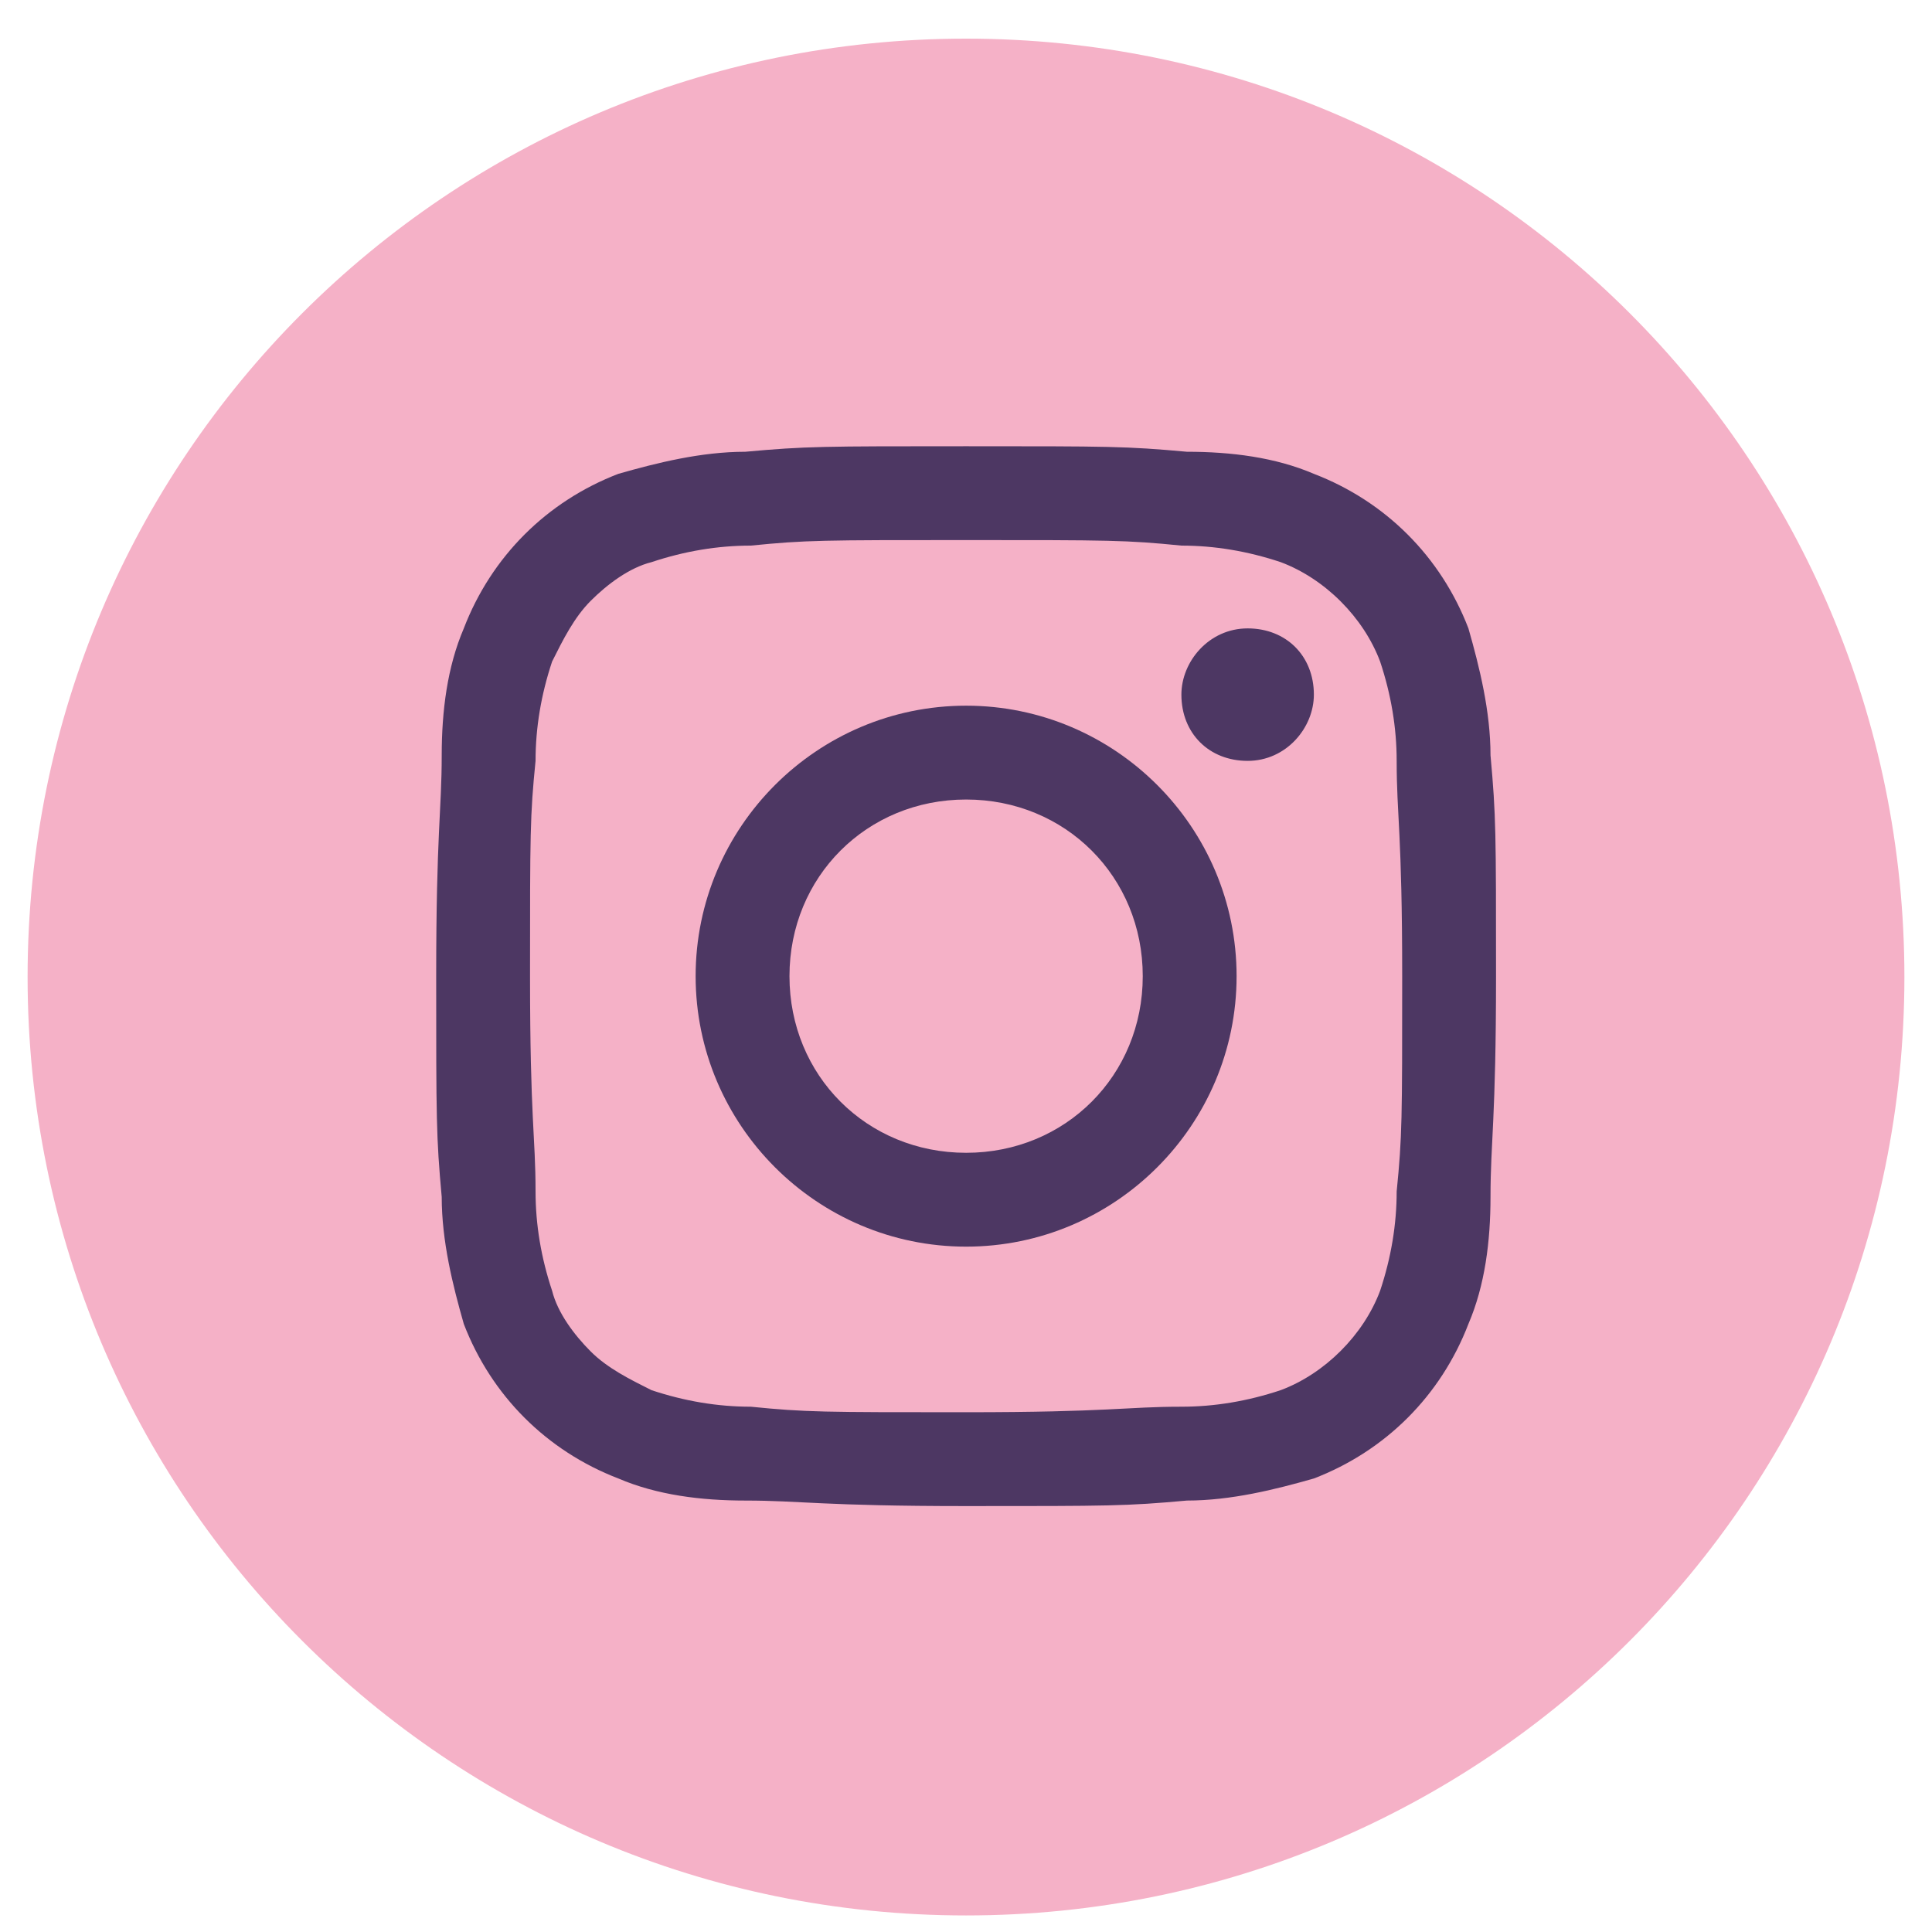 <?xml version="1.0" encoding="utf-8"?>
<!-- Generator: Adobe Illustrator 27.2.0, SVG Export Plug-In . SVG Version: 6.00 Build 0)  -->
<svg version="1.1" id="Capa_1" xmlns="http://www.w3.org/2000/svg" xmlns:xlink="http://www.w3.org/1999/xlink" x="0px" y="0px"
	 viewBox="0 0 35 35" style="enable-background:new 0 0 35 35;" xml:space="preserve">
<style type="text/css">
	.st0{fill:#4D3763;}
	.st1{fill:#F5B1C7;}
	.st2{fill:none;}
</style>
<path id="Trazado_25_00000072987624758987858680000008778973854070218396_" class="st1" d="M17.5,34.7L17.5,34.7
	c-9.4,0-17-7.6-17-17v0l0,0c0-9.4,7.6-17,17-17s17,7.6,17,17l0,0C34.5,27.1,26.9,34.7,17.5,34.7L17.5,34.7"/>
<g id="Grupo_10_00000034779329287565124900000015002738673326725289_" transform="translate(-646.898 -1478.916)">
	<path id="Trazado_33_00000025429055683040033330000002467020679469603500_" class="st0" d="M664.4,1488.7c2.6,0,2.9,0,3.9,0.1
		c0.6,0,1.2,0.1,1.8,0.3c0.8,0.3,1.5,1,1.8,1.8c0.2,0.6,0.3,1.2,0.3,1.8c0,1,0.1,1.3,0.1,3.9s0,2.9-0.1,3.9c0,0.6-0.1,1.2-0.3,1.8
		c-0.3,0.8-1,1.5-1.8,1.8c-0.6,0.2-1.2,0.3-1.8,0.3c-1,0-1.3,0.1-3.9,0.1s-2.9,0-3.9-0.1c-0.6,0-1.2-0.1-1.8-0.3
		c-0.4-0.2-0.8-0.4-1.1-0.7c-0.3-0.3-0.6-0.7-0.7-1.1c-0.2-0.6-0.3-1.2-0.3-1.8c0-1-0.1-1.3-0.1-3.9s0-2.9,0.1-3.9
		c0-0.6,0.1-1.2,0.3-1.8c0.2-0.4,0.4-0.8,0.7-1.1c0.3-0.3,0.7-0.6,1.1-0.7c0.6-0.2,1.2-0.3,1.8-0.3
		C661.5,1488.7,661.8,1488.7,664.4,1488.7 M664.4,1487c-2.6,0-2.9,0-4,0.1c-0.8,0-1.6,0.2-2.3,0.4c-1.3,0.5-2.3,1.5-2.8,2.8
		c-0.3,0.7-0.4,1.5-0.4,2.3c0,1-0.1,1.4-0.1,4s0,2.9,0.1,4c0,0.8,0.2,1.6,0.4,2.3c0.5,1.3,1.5,2.3,2.8,2.8c0.7,0.3,1.5,0.4,2.3,0.4
		c1,0,1.4,0.1,4,0.1s2.9,0,4-0.1c0.8,0,1.6-0.2,2.3-0.4c1.3-0.5,2.3-1.5,2.8-2.8c0.3-0.7,0.4-1.5,0.4-2.3c0-1,0.1-1.4,0.1-4
		s0-2.9-0.1-4c0-0.8-0.2-1.6-0.4-2.3c-0.5-1.3-1.5-2.3-2.8-2.8c-0.7-0.3-1.5-0.4-2.3-0.4C667.3,1487,667,1487,664.4,1487"/>
	<path id="Trazado_34_00000041295460986544044390000017648141159561976193_" class="st0" d="M664.4,1491.7c-2.7,0-4.9,2.2-4.9,4.9
		s2.2,4.9,4.9,4.9c2.7,0,4.9-2.2,4.9-4.9c0,0,0,0,0,0C669.3,1493.9,667.1,1491.7,664.4,1491.7
		C664.4,1491.7,664.4,1491.7,664.4,1491.7 M664.4,1499.8c-1.8,0-3.2-1.4-3.2-3.2c0-1.8,1.4-3.2,3.2-3.2s3.2,1.4,3.2,3.2l0,0
		C667.6,1498.4,666.2,1499.8,664.4,1499.8"/>
	<path id="Trazado_35_00000019638675898765806510000016705916167112028290_" class="st0" d="M670.7,1491.5c0,0.6-0.5,1.2-1.2,1.2
		s-1.2-0.5-1.2-1.2c0-0.6,0.5-1.2,1.2-1.2l0,0C670.2,1490.3,670.7,1490.8,670.7,1491.5"/>
</g>
</svg>

